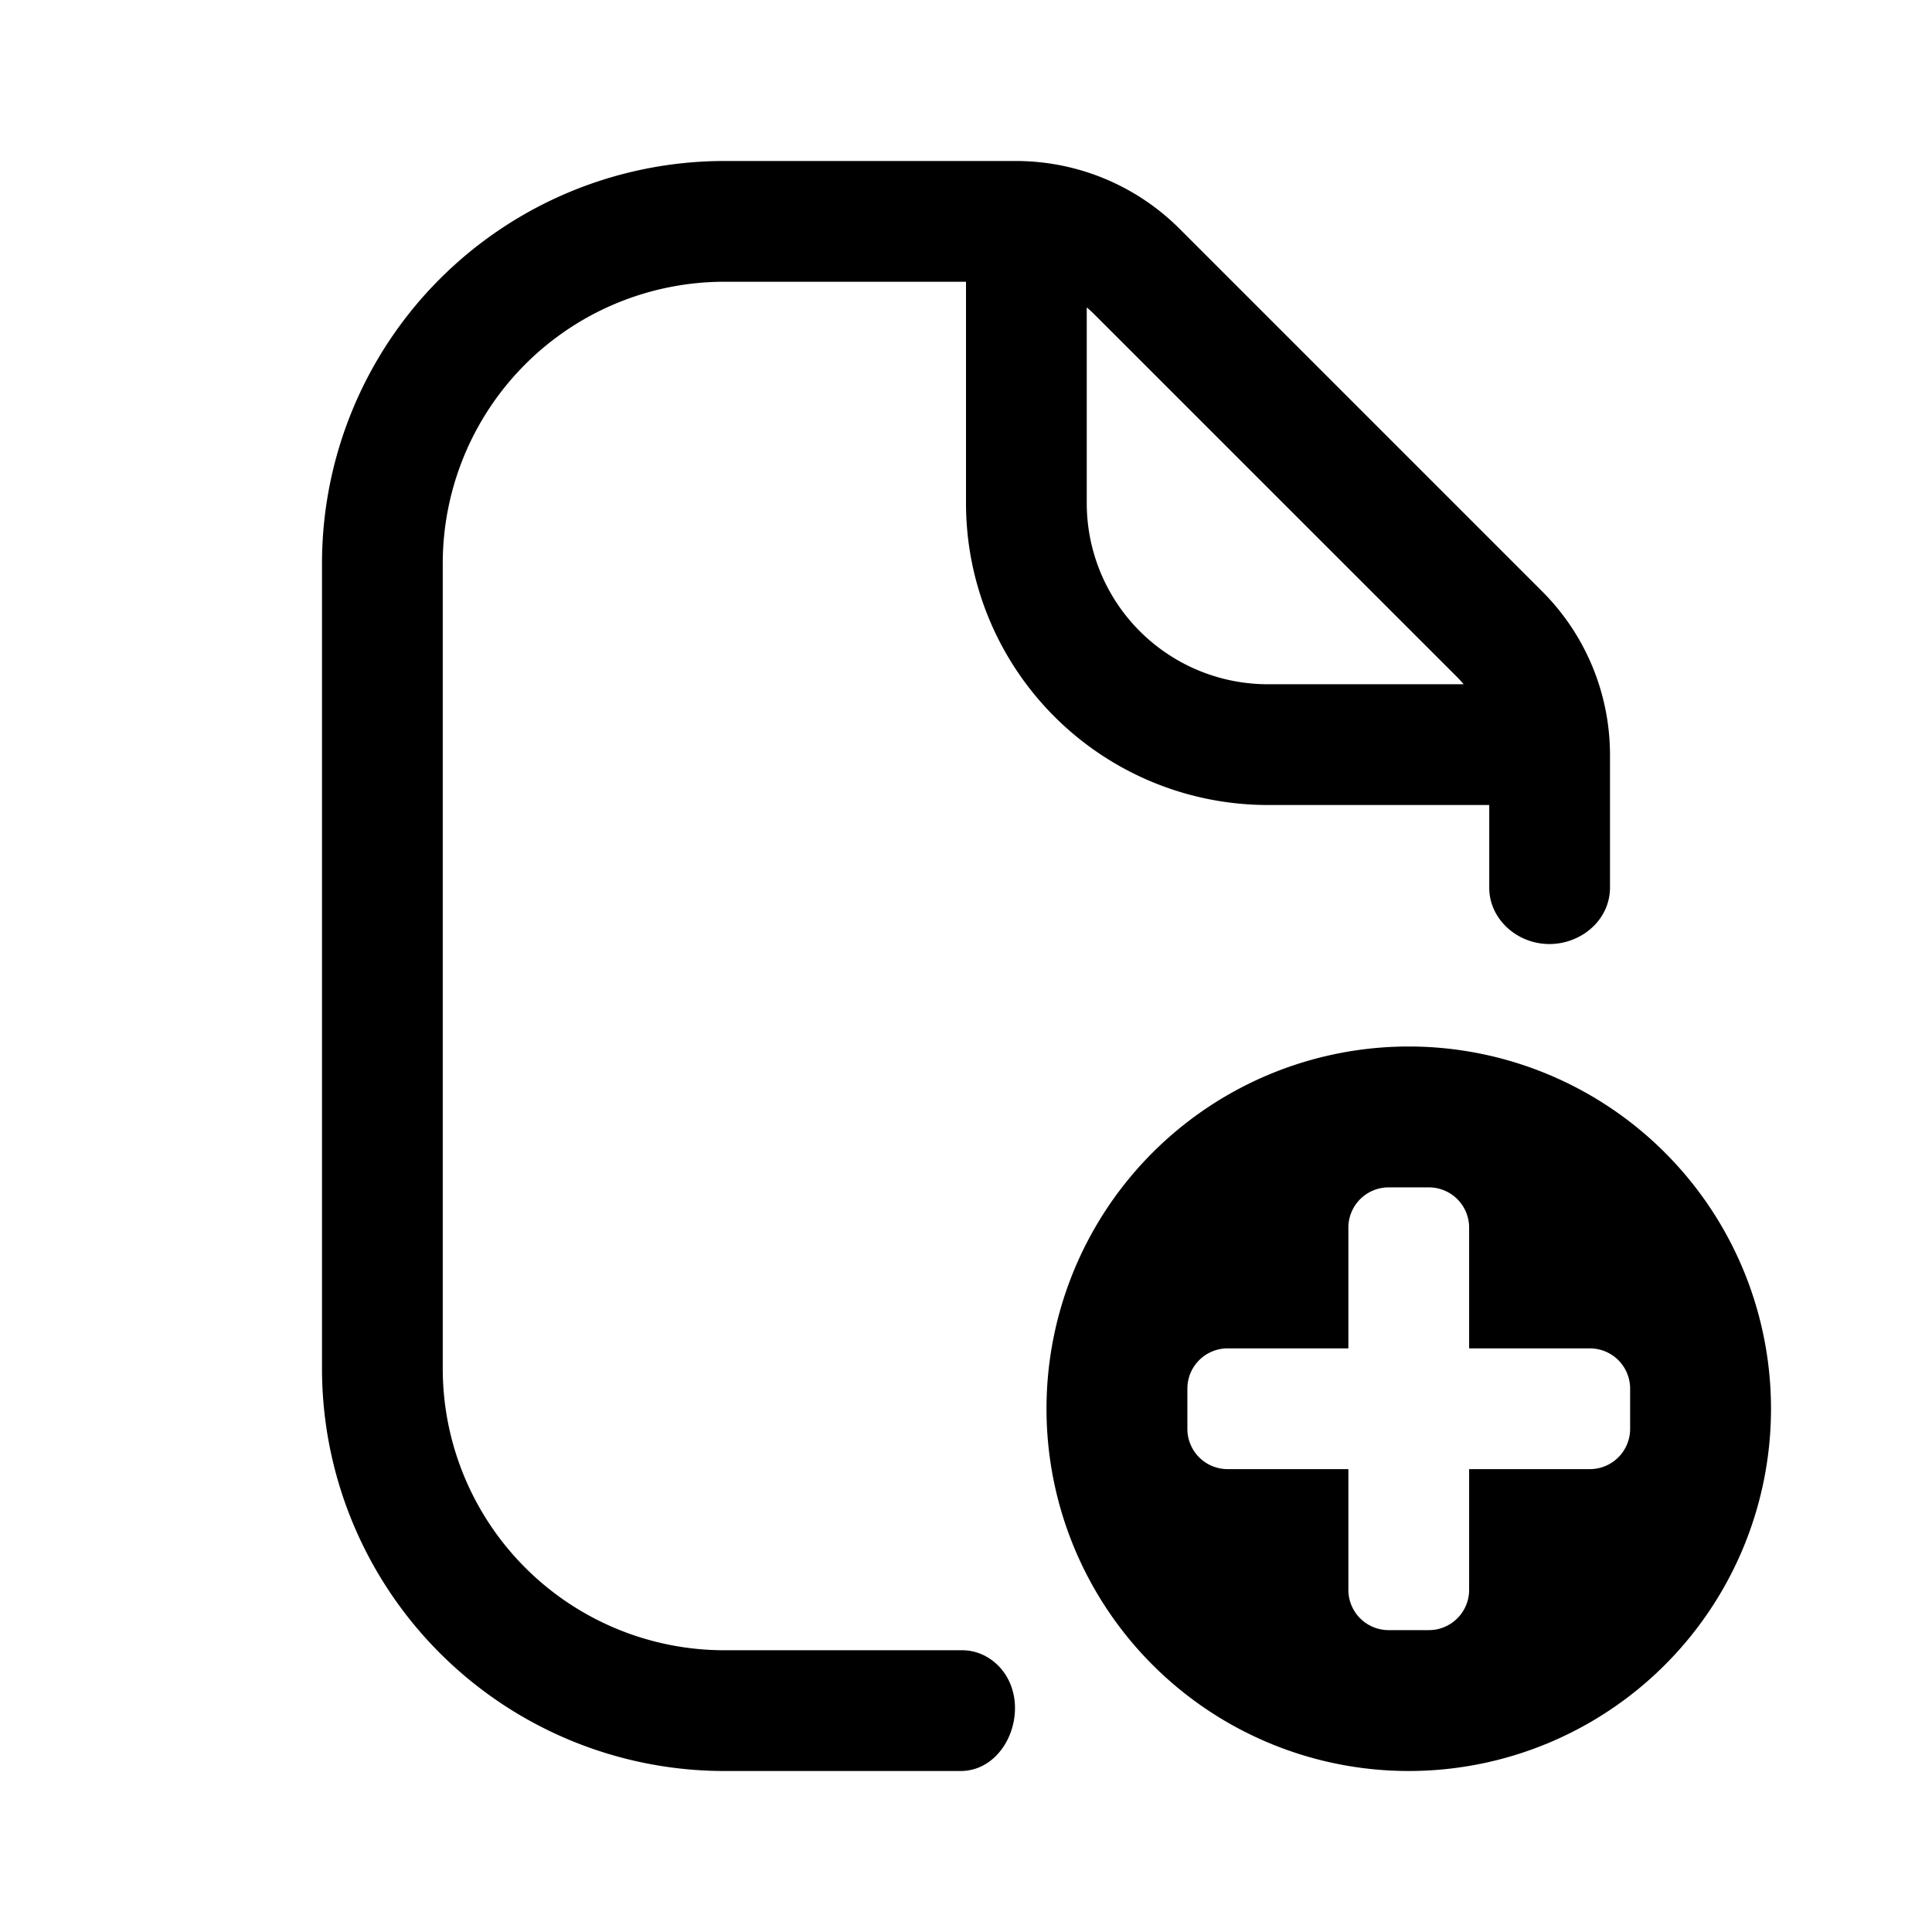 <svg fill="none" viewBox="0 0 24 24" xmlns="http://www.w3.org/2000/svg">
  <path fill="#000" fill-rule="evenodd" d="M9 22a5 5 0 0 1-5-5V7a5 5 0 0 1 5-5h3.62c.763 0 1.494.303 2.033.842l4.505 4.505c.54.54.842 1.27.842 2.033v1.644c0 .477-.492.8-.953.677-.31-.082-.547-.352-.547-.672V10h-2.75A3.75 3.75 0 0 1 12 6.25V3.5H9A3.5 3.5 0 0 0 5.5 7v10A3.5 3.5 0 0 0 9 20.5h2.954c.216 0 .414.117.533.298.306.465.003 1.202-.554 1.202H9Zm4.5-18.181V6.25a2.25 2.25 0 0 0 2.25 2.25h2.432a1.38 1.38 0 0 0-.084-.092l-4.506-4.505a1.35 1.35 0 0 0-.092-.084Z" clip-rule="evenodd"/>
  <path fill="#000" fill-rule="evenodd" d="M22 17.5a4.5 4.5 0 1 1-9 0 4.5 4.5 0 0 1 9 0Zm-3.75-2.25a.5.5 0 0 0-.5-.5h-.5a.5.5 0 0 0-.5.5v1.5h-1.5a.5.5 0 0 0-.5.5v.5a.5.5 0 0 0 .5.5h1.5v1.5a.5.5 0 0 0 .5.5h.5a.5.5 0 0 0 .5-.5v-1.5h1.5a.5.5 0 0 0 .5-.5v-.5a.5.5 0 0 0-.5-.5h-1.5v-1.5Z" clip-rule="evenodd"/>
</svg>
